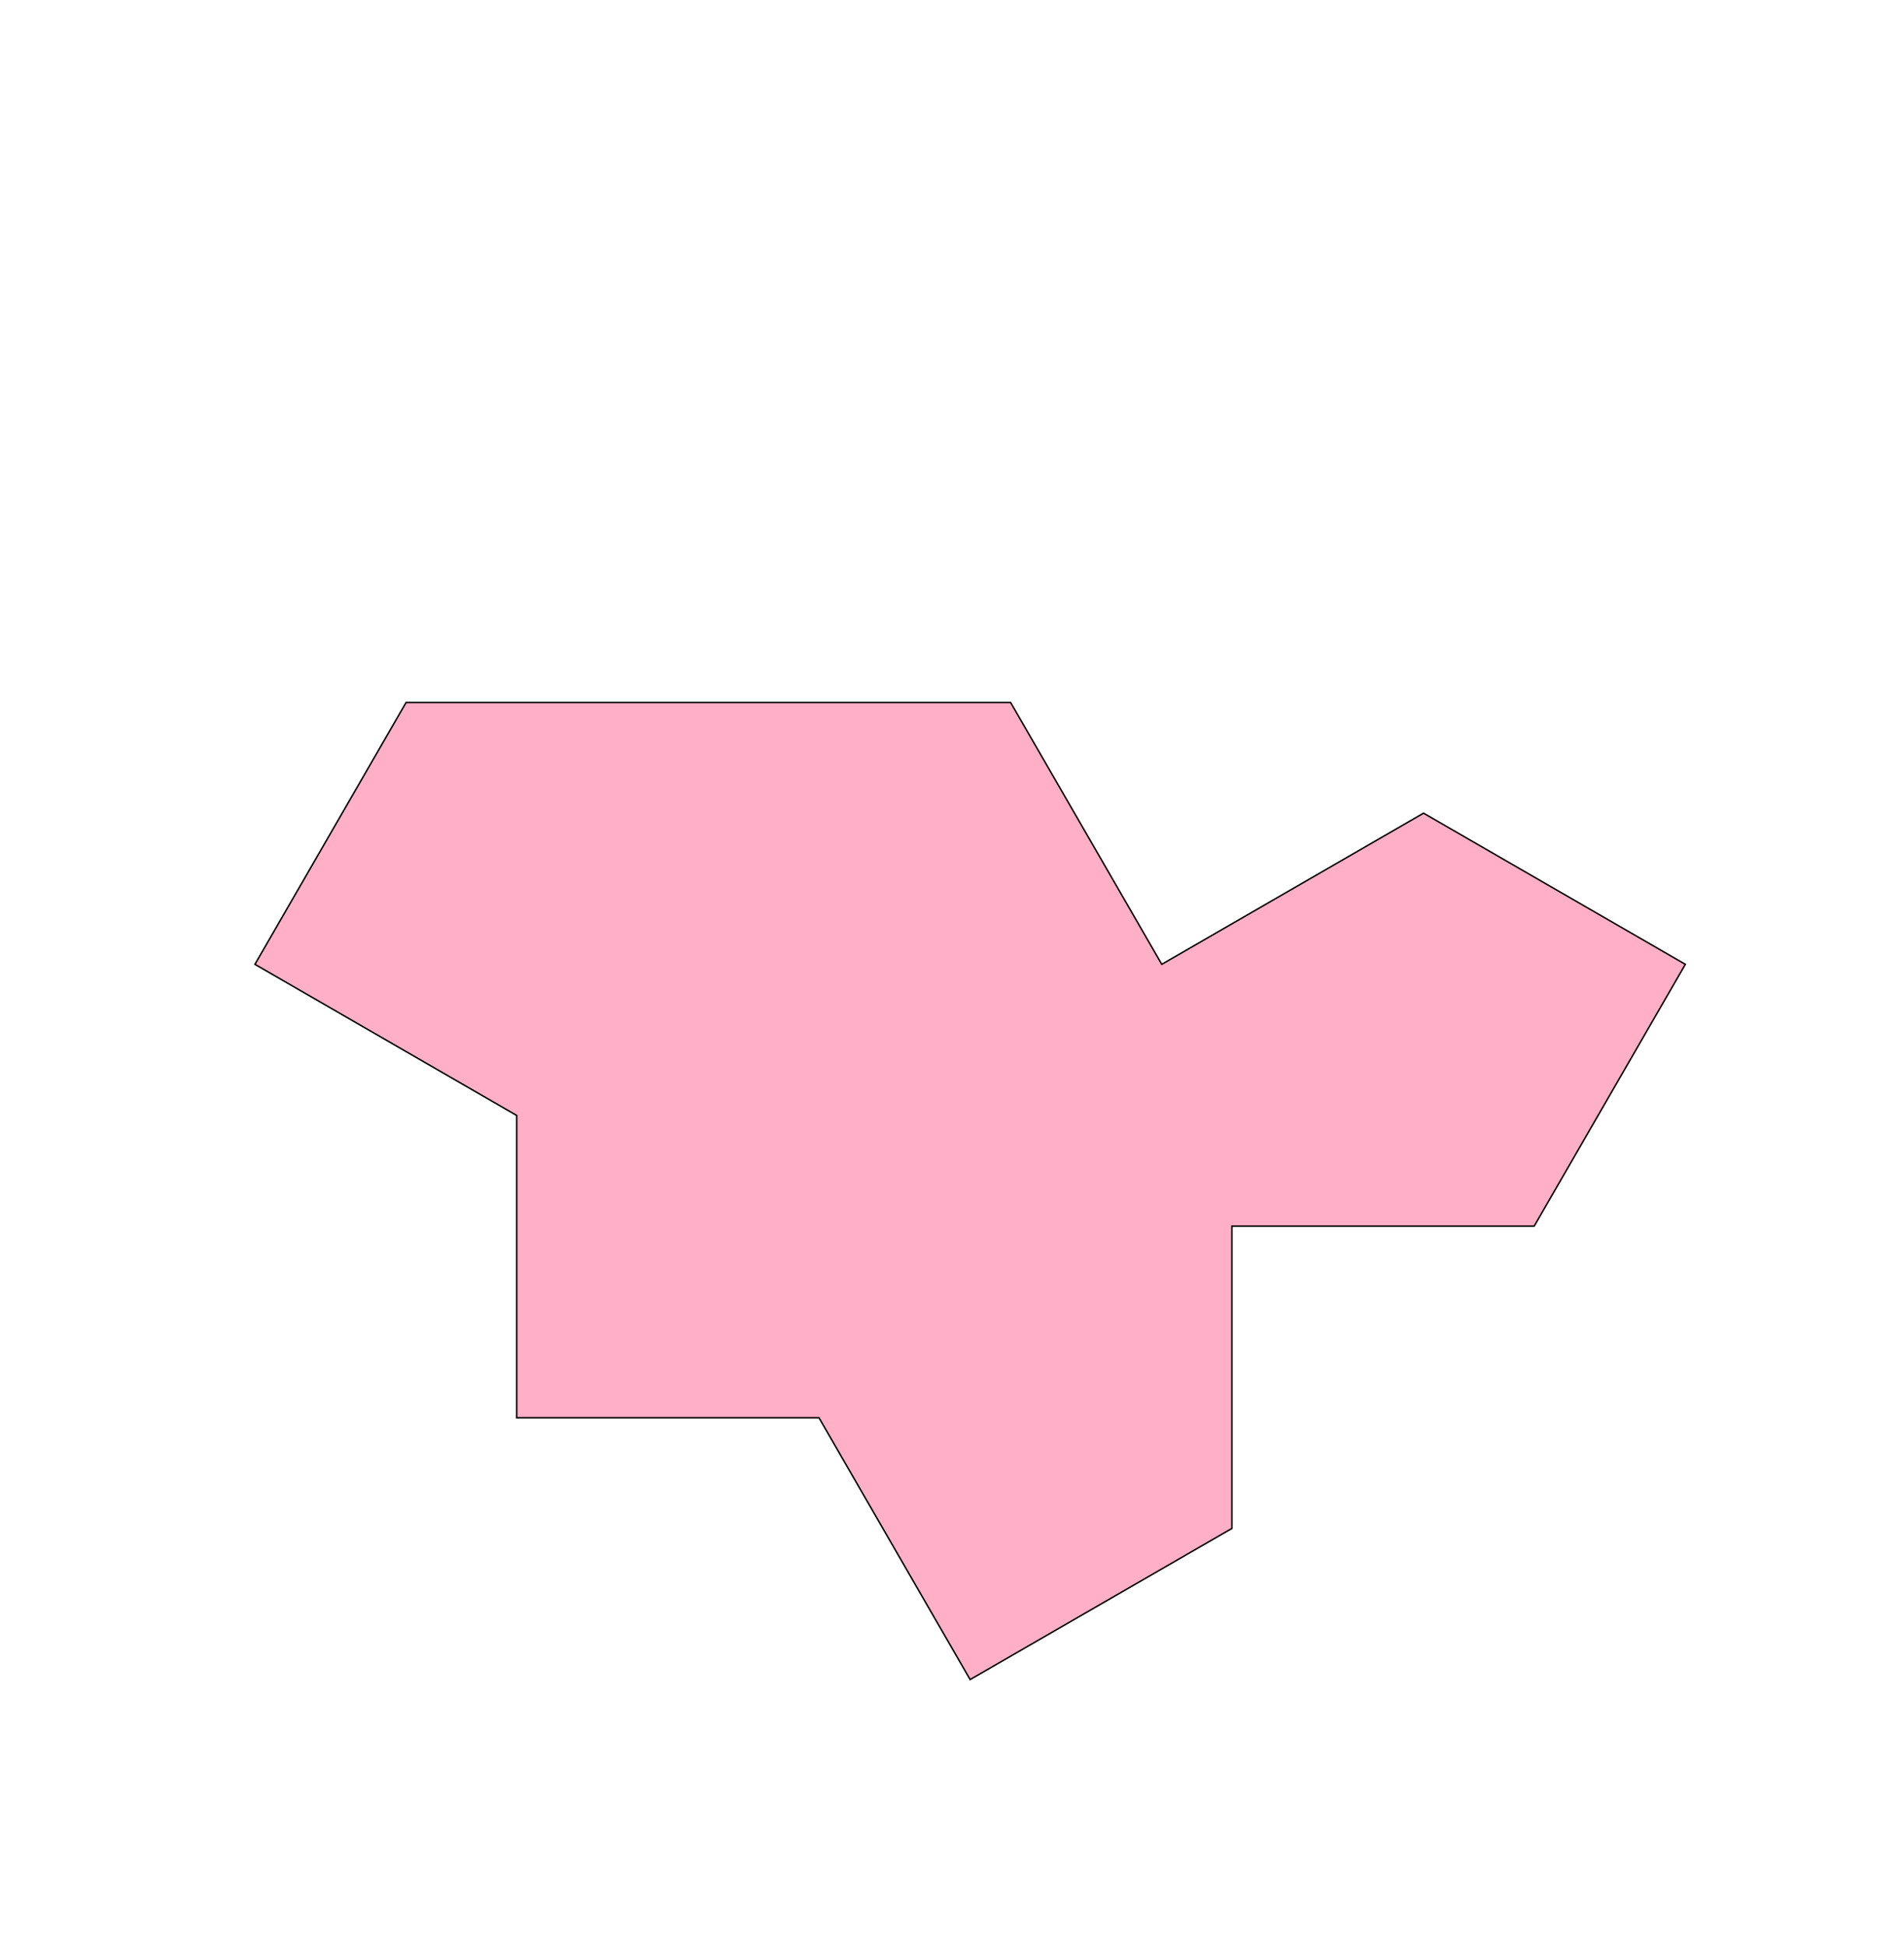 <svg viewBox="0 0 1278 1306" xmlns="http://www.w3.org/2000/svg" xmlns:xlink="http://www.w3.org/1999/xlink">
<g transform="translate(639,653)">
<polygon points="-292.176,298.578 -89.28,298.578 12.168,474.291 187.881,372.843 187.881,169.947 390.777,169.947 492.225,-5.766 316.512,-107.214 140.799,-5.766 39.351,-181.479 -163.546,-181.479 -366.442,-181.479 -467.89,-5.766 -292.176,95.682" stroke="black" stroke-weight="0.1" fill="rgb(255,175,199)" />
</g>
</svg>
